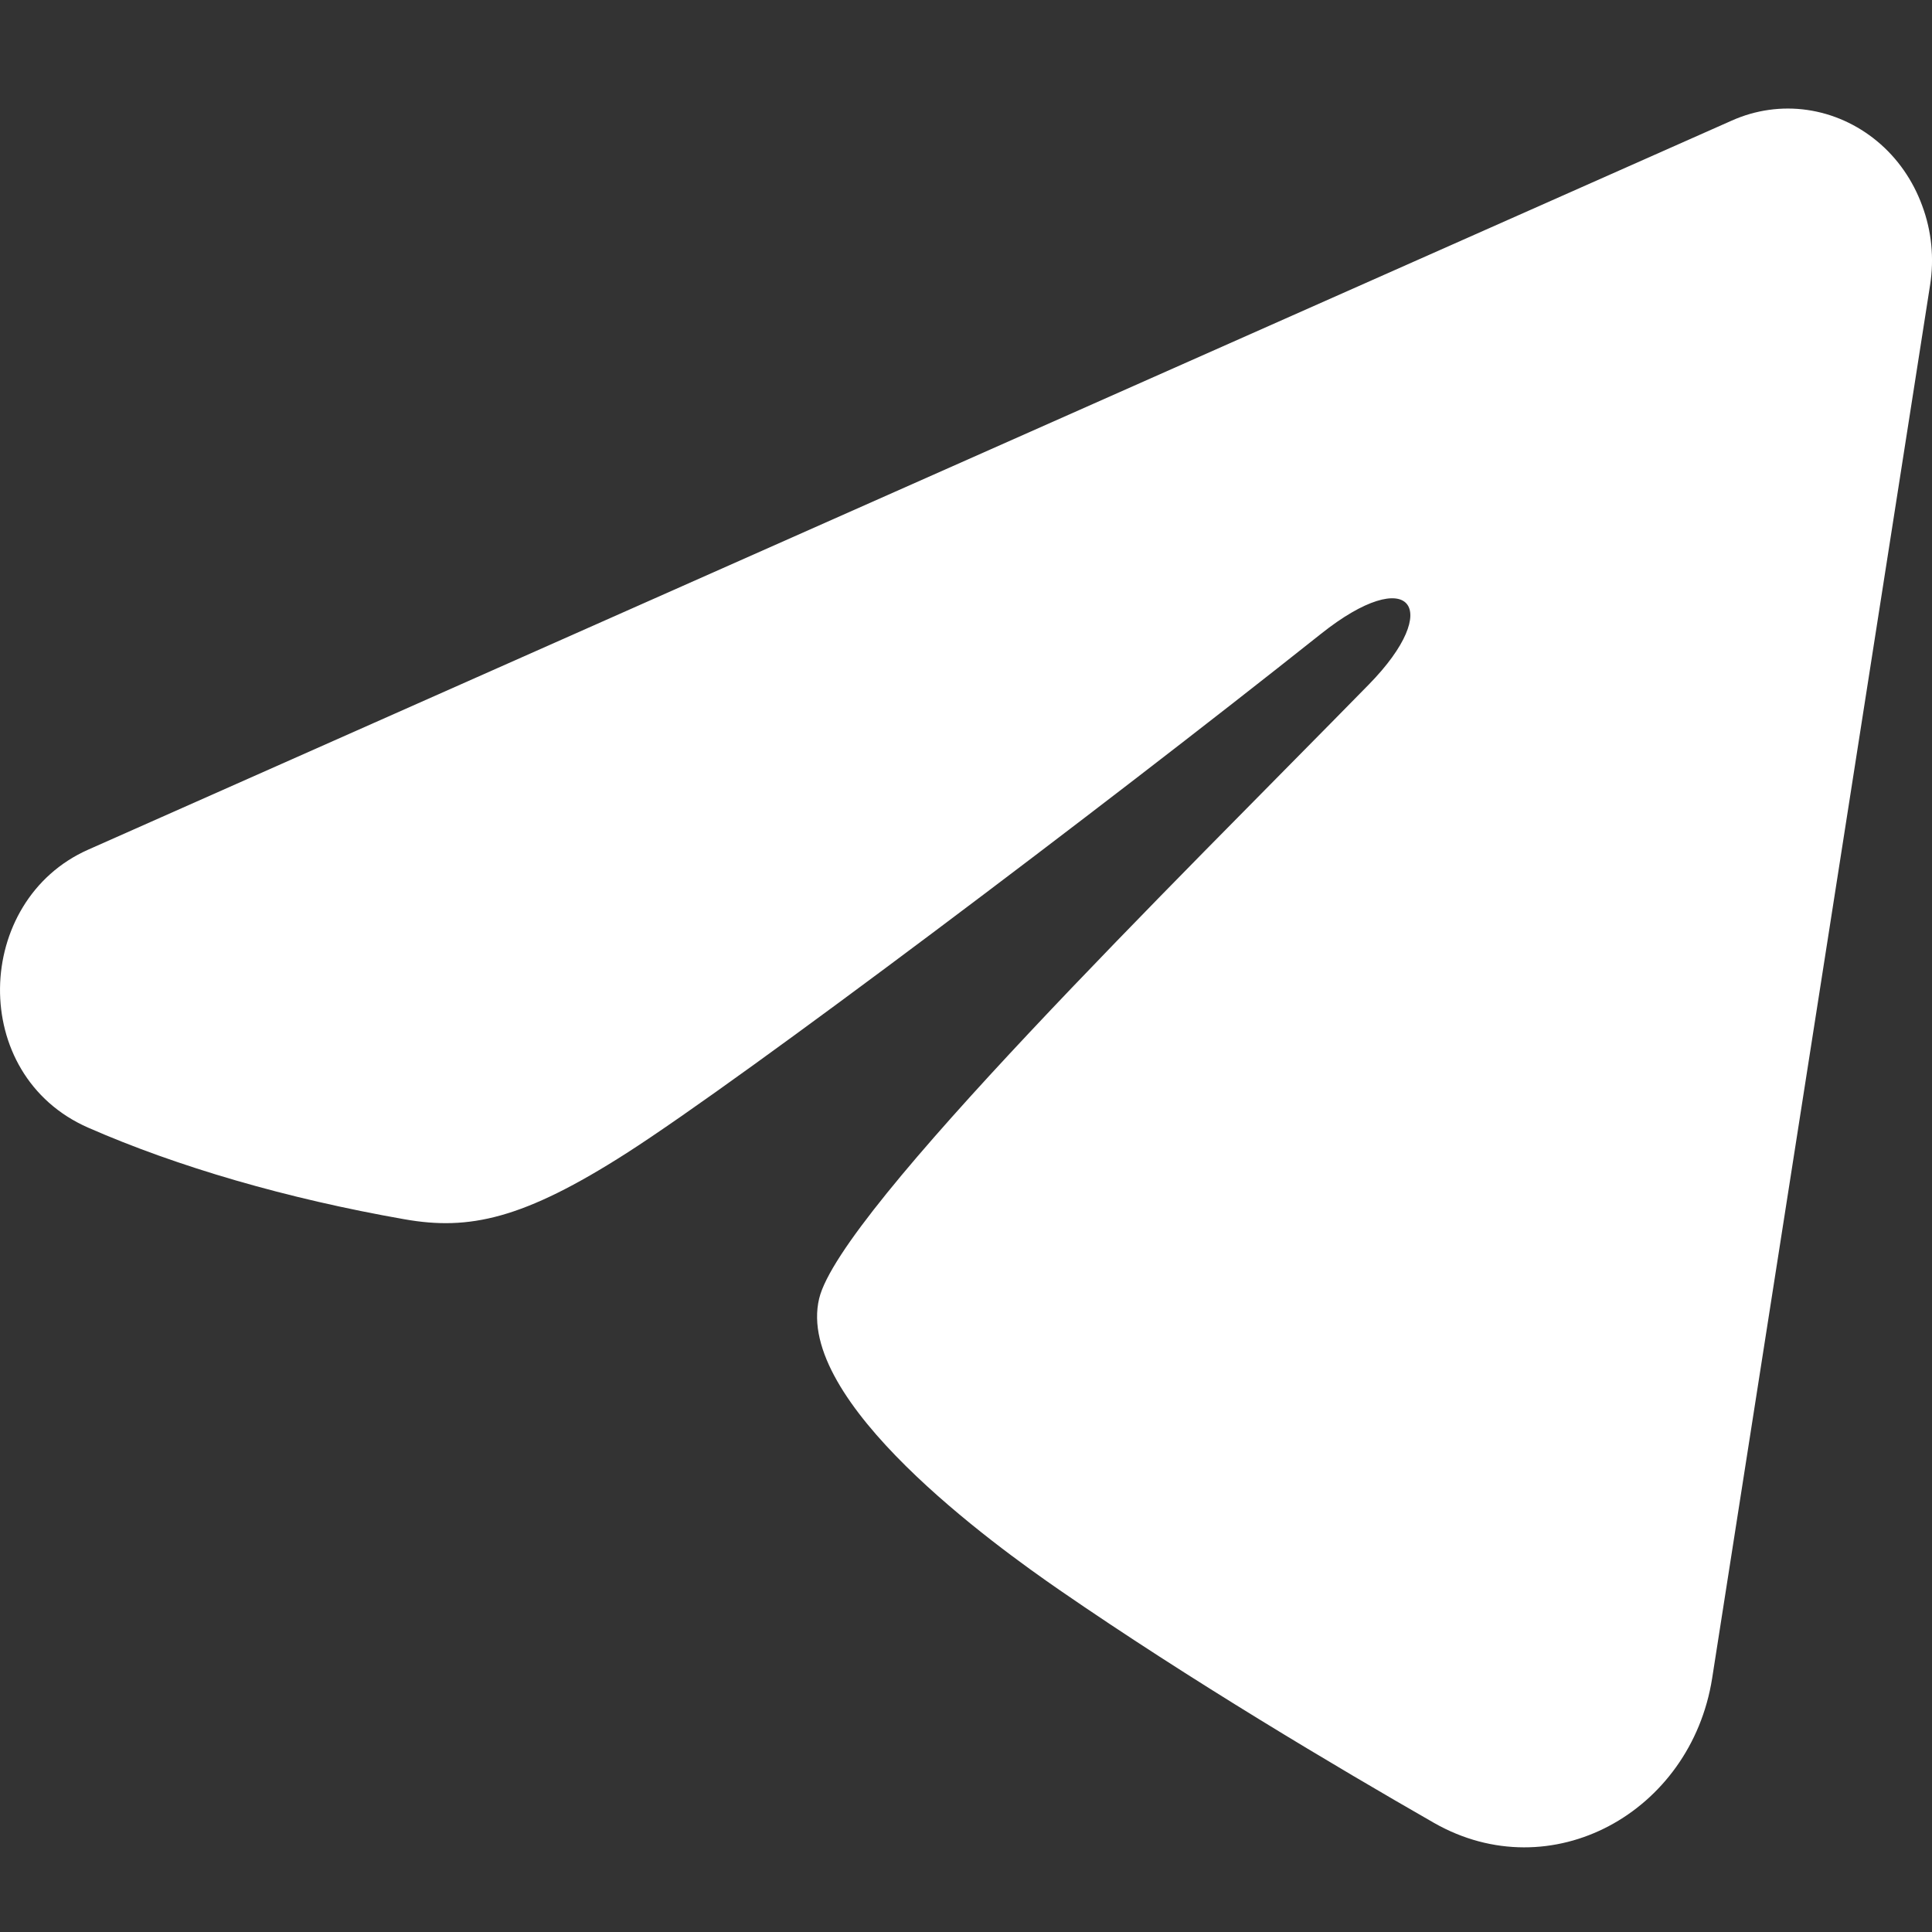 <svg width="10" height="10" viewBox="0 0 10 10" fill="none" xmlns="http://www.w3.org/2000/svg">
    <rect x="0" y="0" width="10" height="10" fill="#333333" stroke="none"/>
    <path fill-rule="evenodd" clip-rule="evenodd" d="M8.964 0.624C9.087 0.569 9.222 0.55 9.354 0.569C9.486 0.588 9.611 0.644 9.716 0.731C9.821 0.818 9.901 0.933 9.949 1.064C9.998 1.195 10.012 1.337 9.99 1.476L8.862 8.687C8.752 9.382 8.028 9.781 7.422 9.435C6.916 9.145 6.163 8.698 5.487 8.232C5.149 7.999 4.112 7.252 4.24 6.721C4.349 6.266 6.09 4.559 7.085 3.543C7.476 3.144 7.298 2.914 6.837 3.281C5.691 4.192 3.852 5.578 3.244 5.968C2.708 6.311 2.428 6.37 2.094 6.311C1.484 6.204 0.918 6.039 0.457 5.837C-0.167 5.564 -0.137 4.661 0.456 4.398L8.964 0.624Z" fill="white"/>
</svg>
